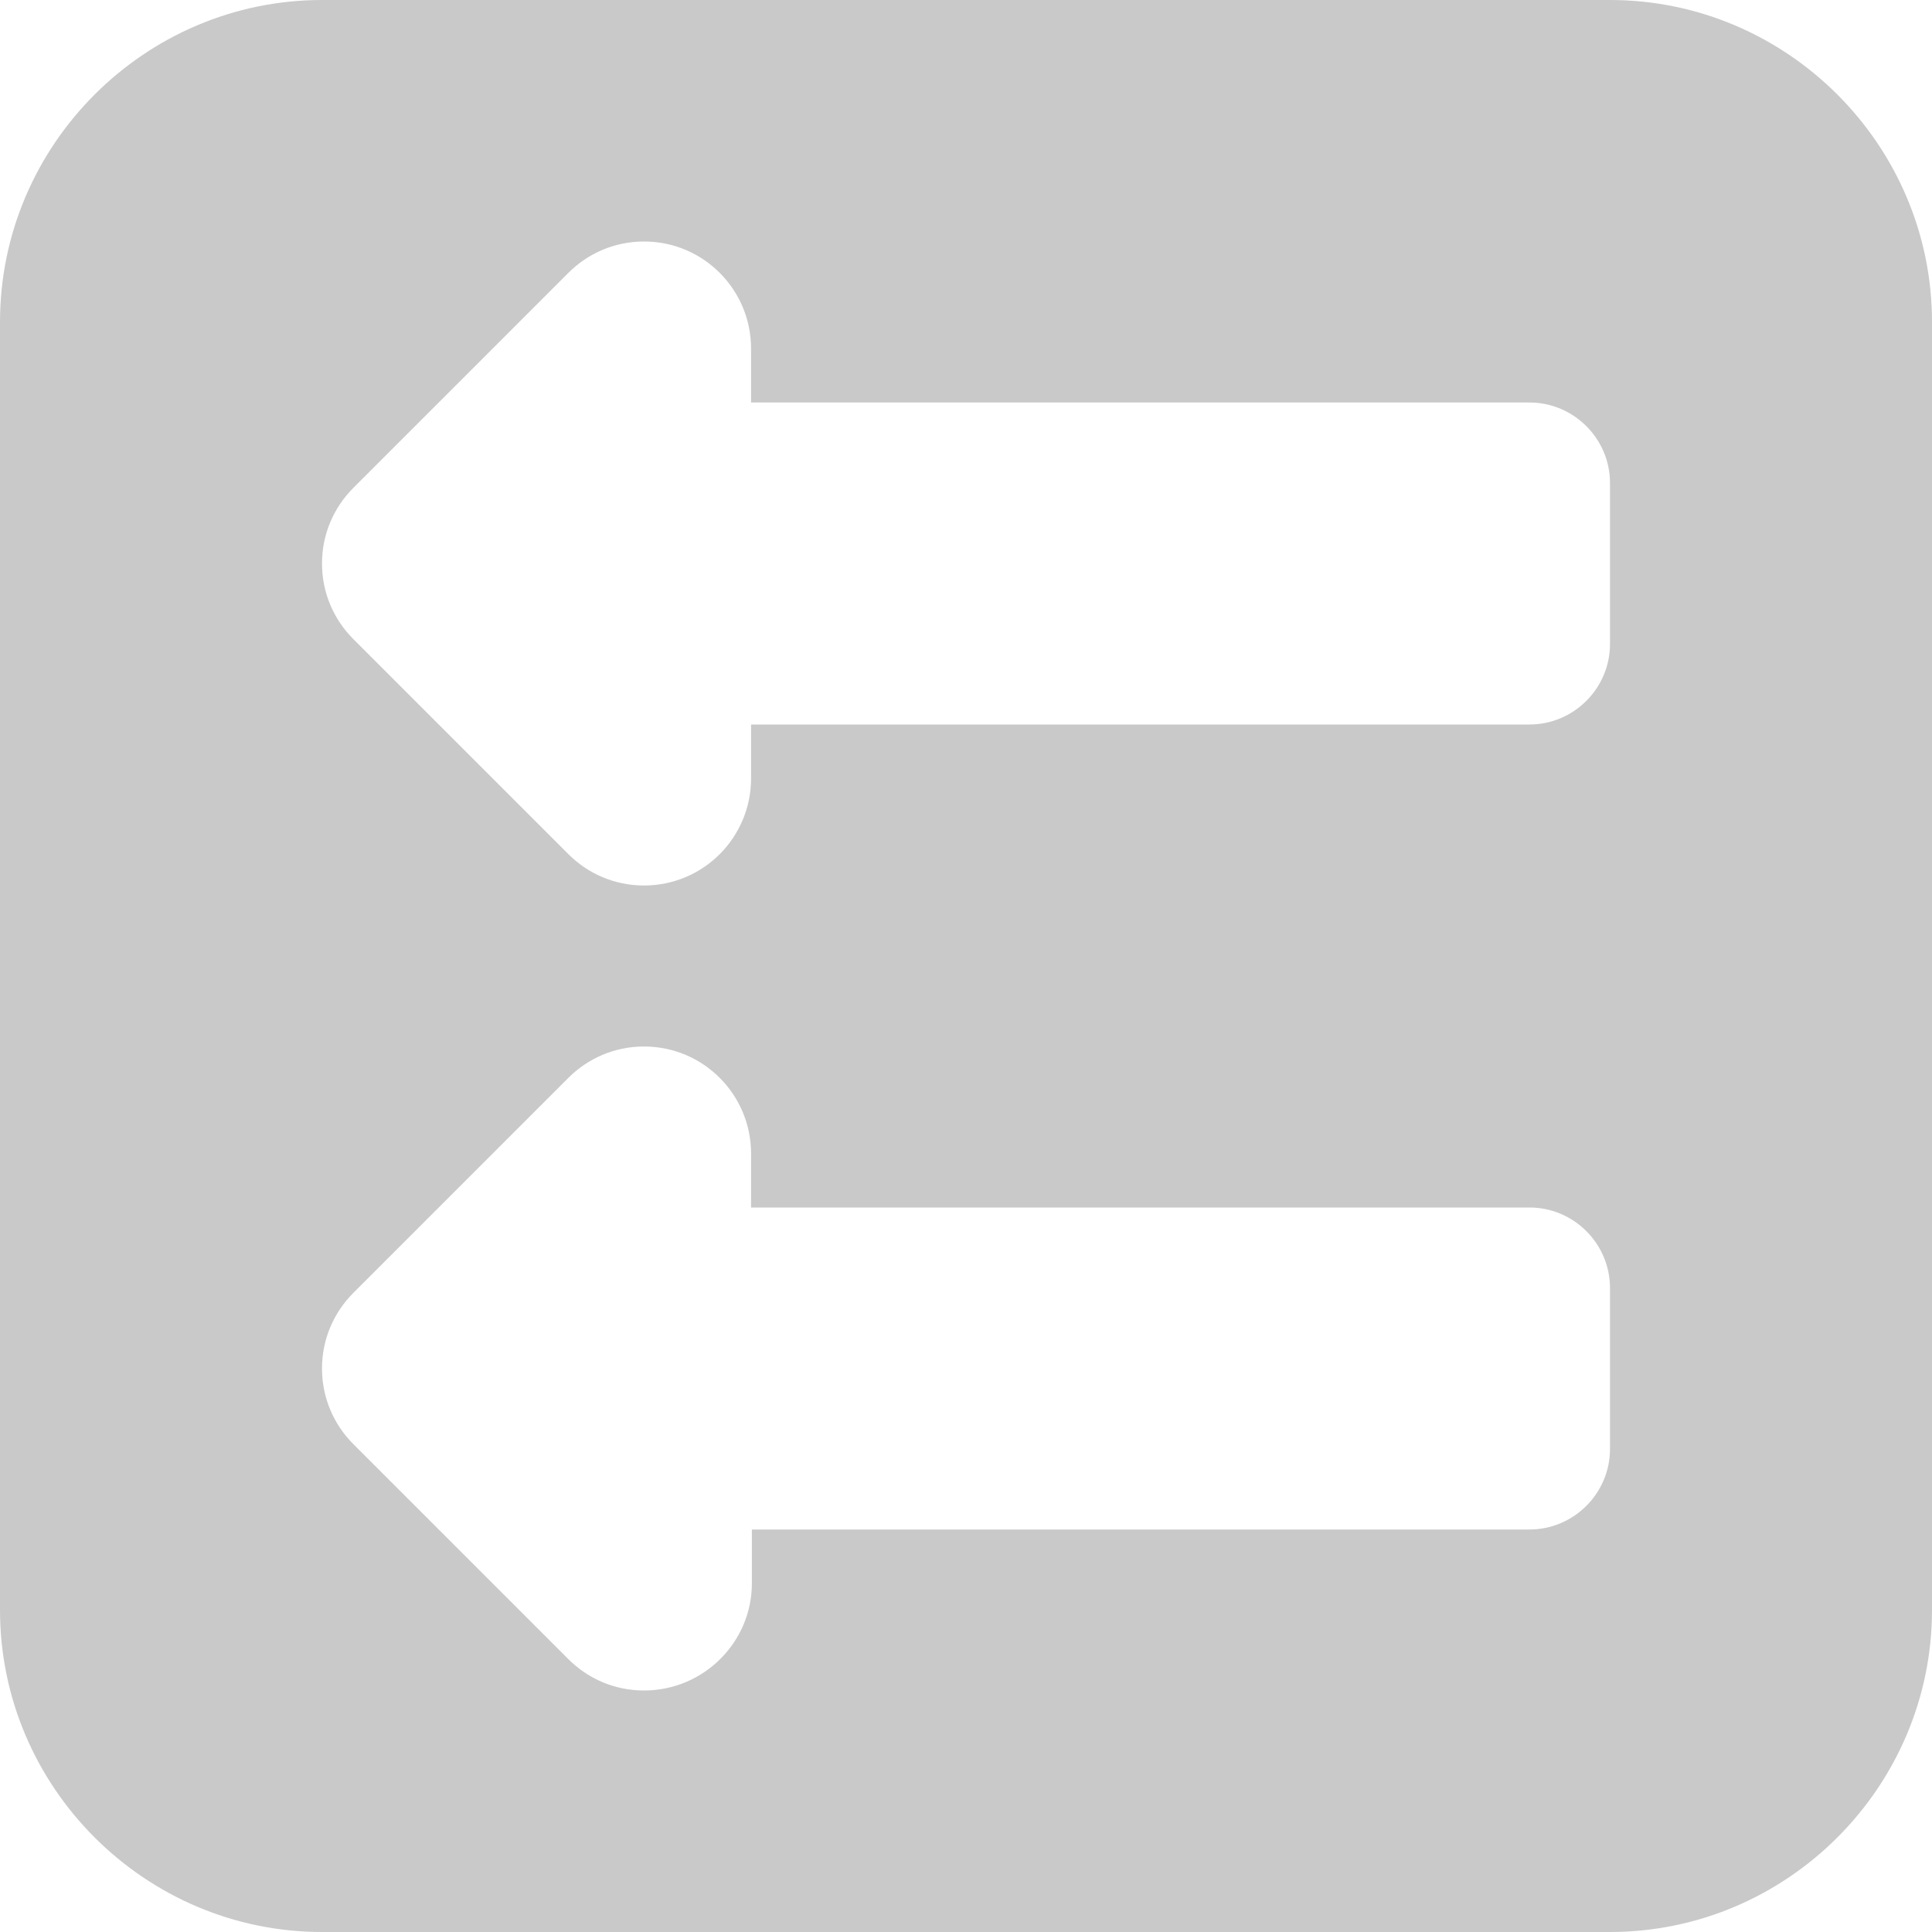 <?xml version="1.0" encoding="utf-8"?>
<!-- Generator: Adobe Illustrator 25.3.1, SVG Export Plug-In . SVG Version: 6.00 Build 0)  -->
<svg version="1.1" xmlns="http://www.w3.org/2000/svg" xmlns:xlink="http://www.w3.org/1999/xlink" x="0px" y="0px"
	 viewBox="0 0 24 24" style="enable-background:new 0 0 24 24;" xml:space="preserve">
<style type="text/css">
	.st0{fill:#C9C9C9;}
</style>
<g id="Camada_1">
	<path class="st0" d="M4,24h16c2.2,0,4-1.8,4-4V4c0-2.2-1.8-4-4-4H4C1.8,0,0,1.8,0,4v16C0,22.2,1.8,24,4,24z M20,18
		c0,0.55-0.45,1-1,1H9.34v0.67C9.34,20.4,8.74,21,8,21c-0.37,0-0.7-0.15-0.94-0.39l0,0l-2.67-2.67v0C4.15,17.7,4,17.37,4,17
		s0.15-0.7,0.39-0.94v0l2.67-2.67l0,0C7.3,13.15,7.63,13,8,13c0.74,0,1.33,0.6,1.33,1.33V15H19c0.55,0,1,0.45,1,1V18z M4.39,6.06
		l2.67-2.67l0,0C7.3,3.15,7.63,3,8,3c0.74,0,1.33,0.6,1.33,1.33V5H19c0.55,0,1,0.45,1,1v2c0,0.55-0.45,1-1,1H9.33v0.67
		C9.33,10.4,8.74,11,8,11c-0.37,0-0.7-0.15-0.94-0.39l0,0L4.39,7.94l0,0C4.15,7.7,4,7.37,4,7S4.15,6.3,4.39,6.06L4.39,6.06z"/>
</g>
<g id="Camada_2">
</g>
</svg>

